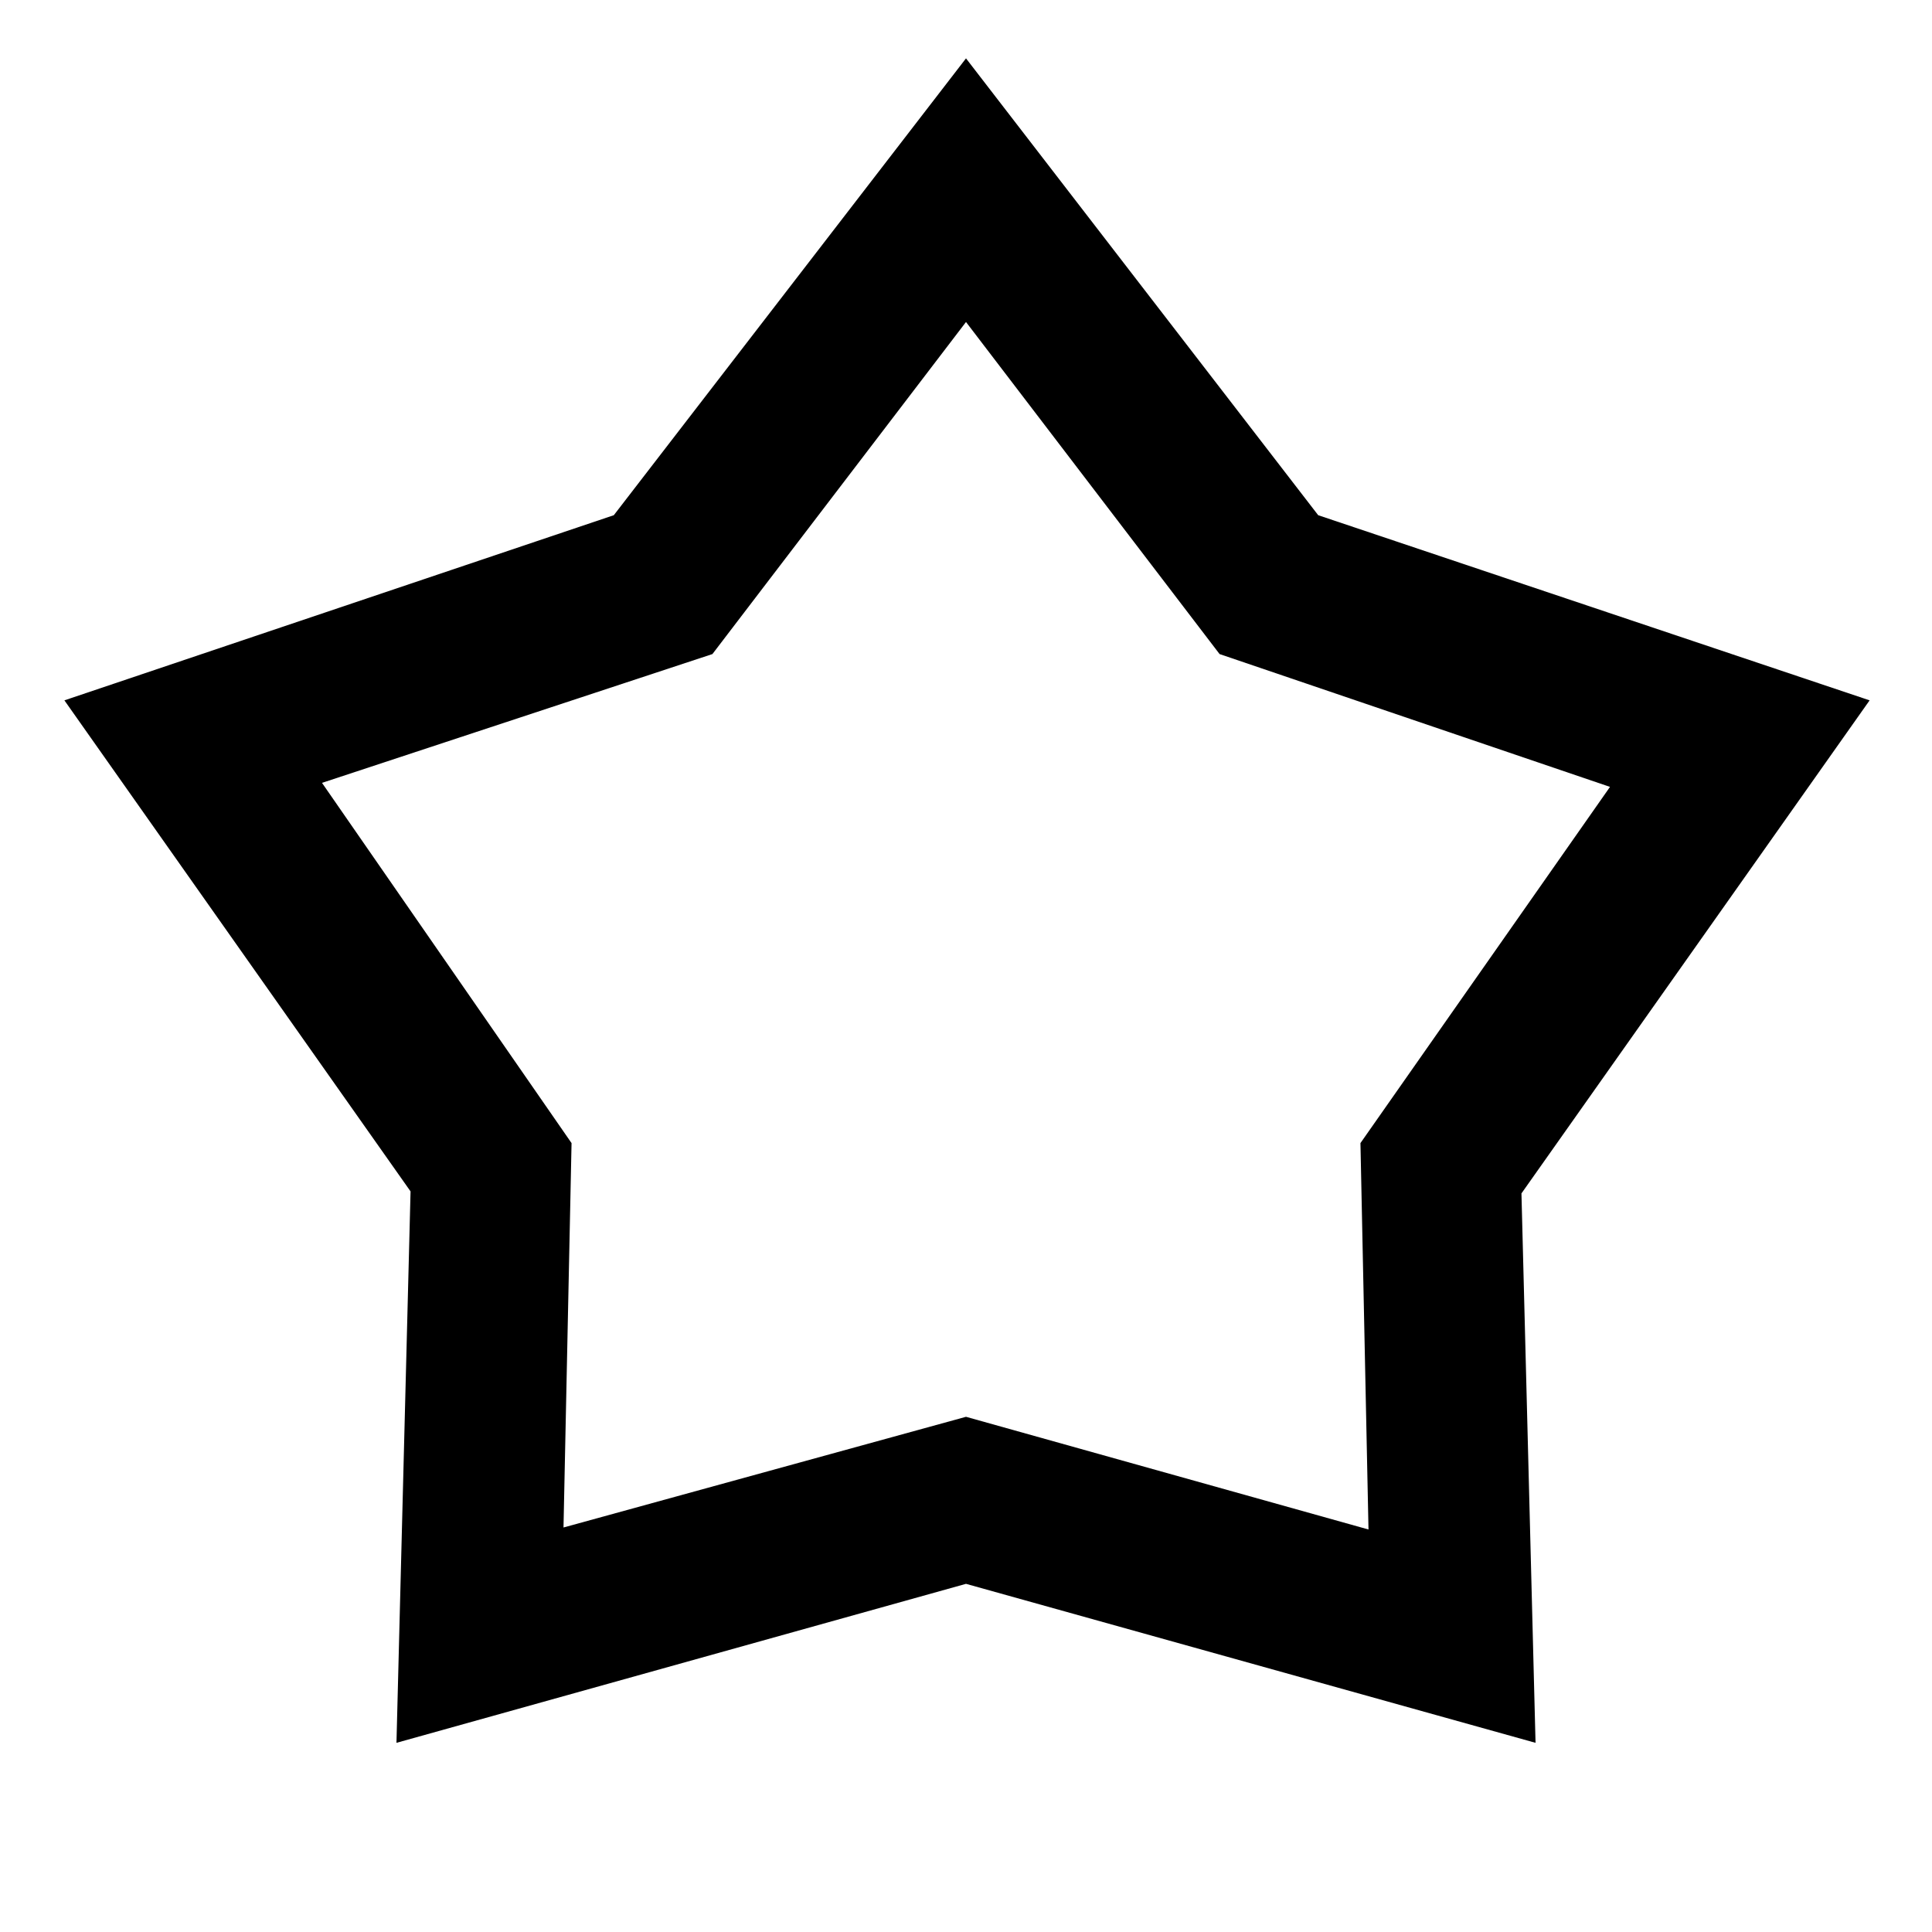 <svg xmlns="http://www.w3.org/2000/svg" height="24" viewBox="0 -960 960 960" width="24"><path d="m305-704 175-227 175 227 274 92-173 245 7 273-283-79-283 79 7-274L32-612l273-92Zm49 69-194 64 124 179-4 191 200-55 200 56-4-192 124-177-194-66-126-165-126 165Zm126 135Z"/></svg>